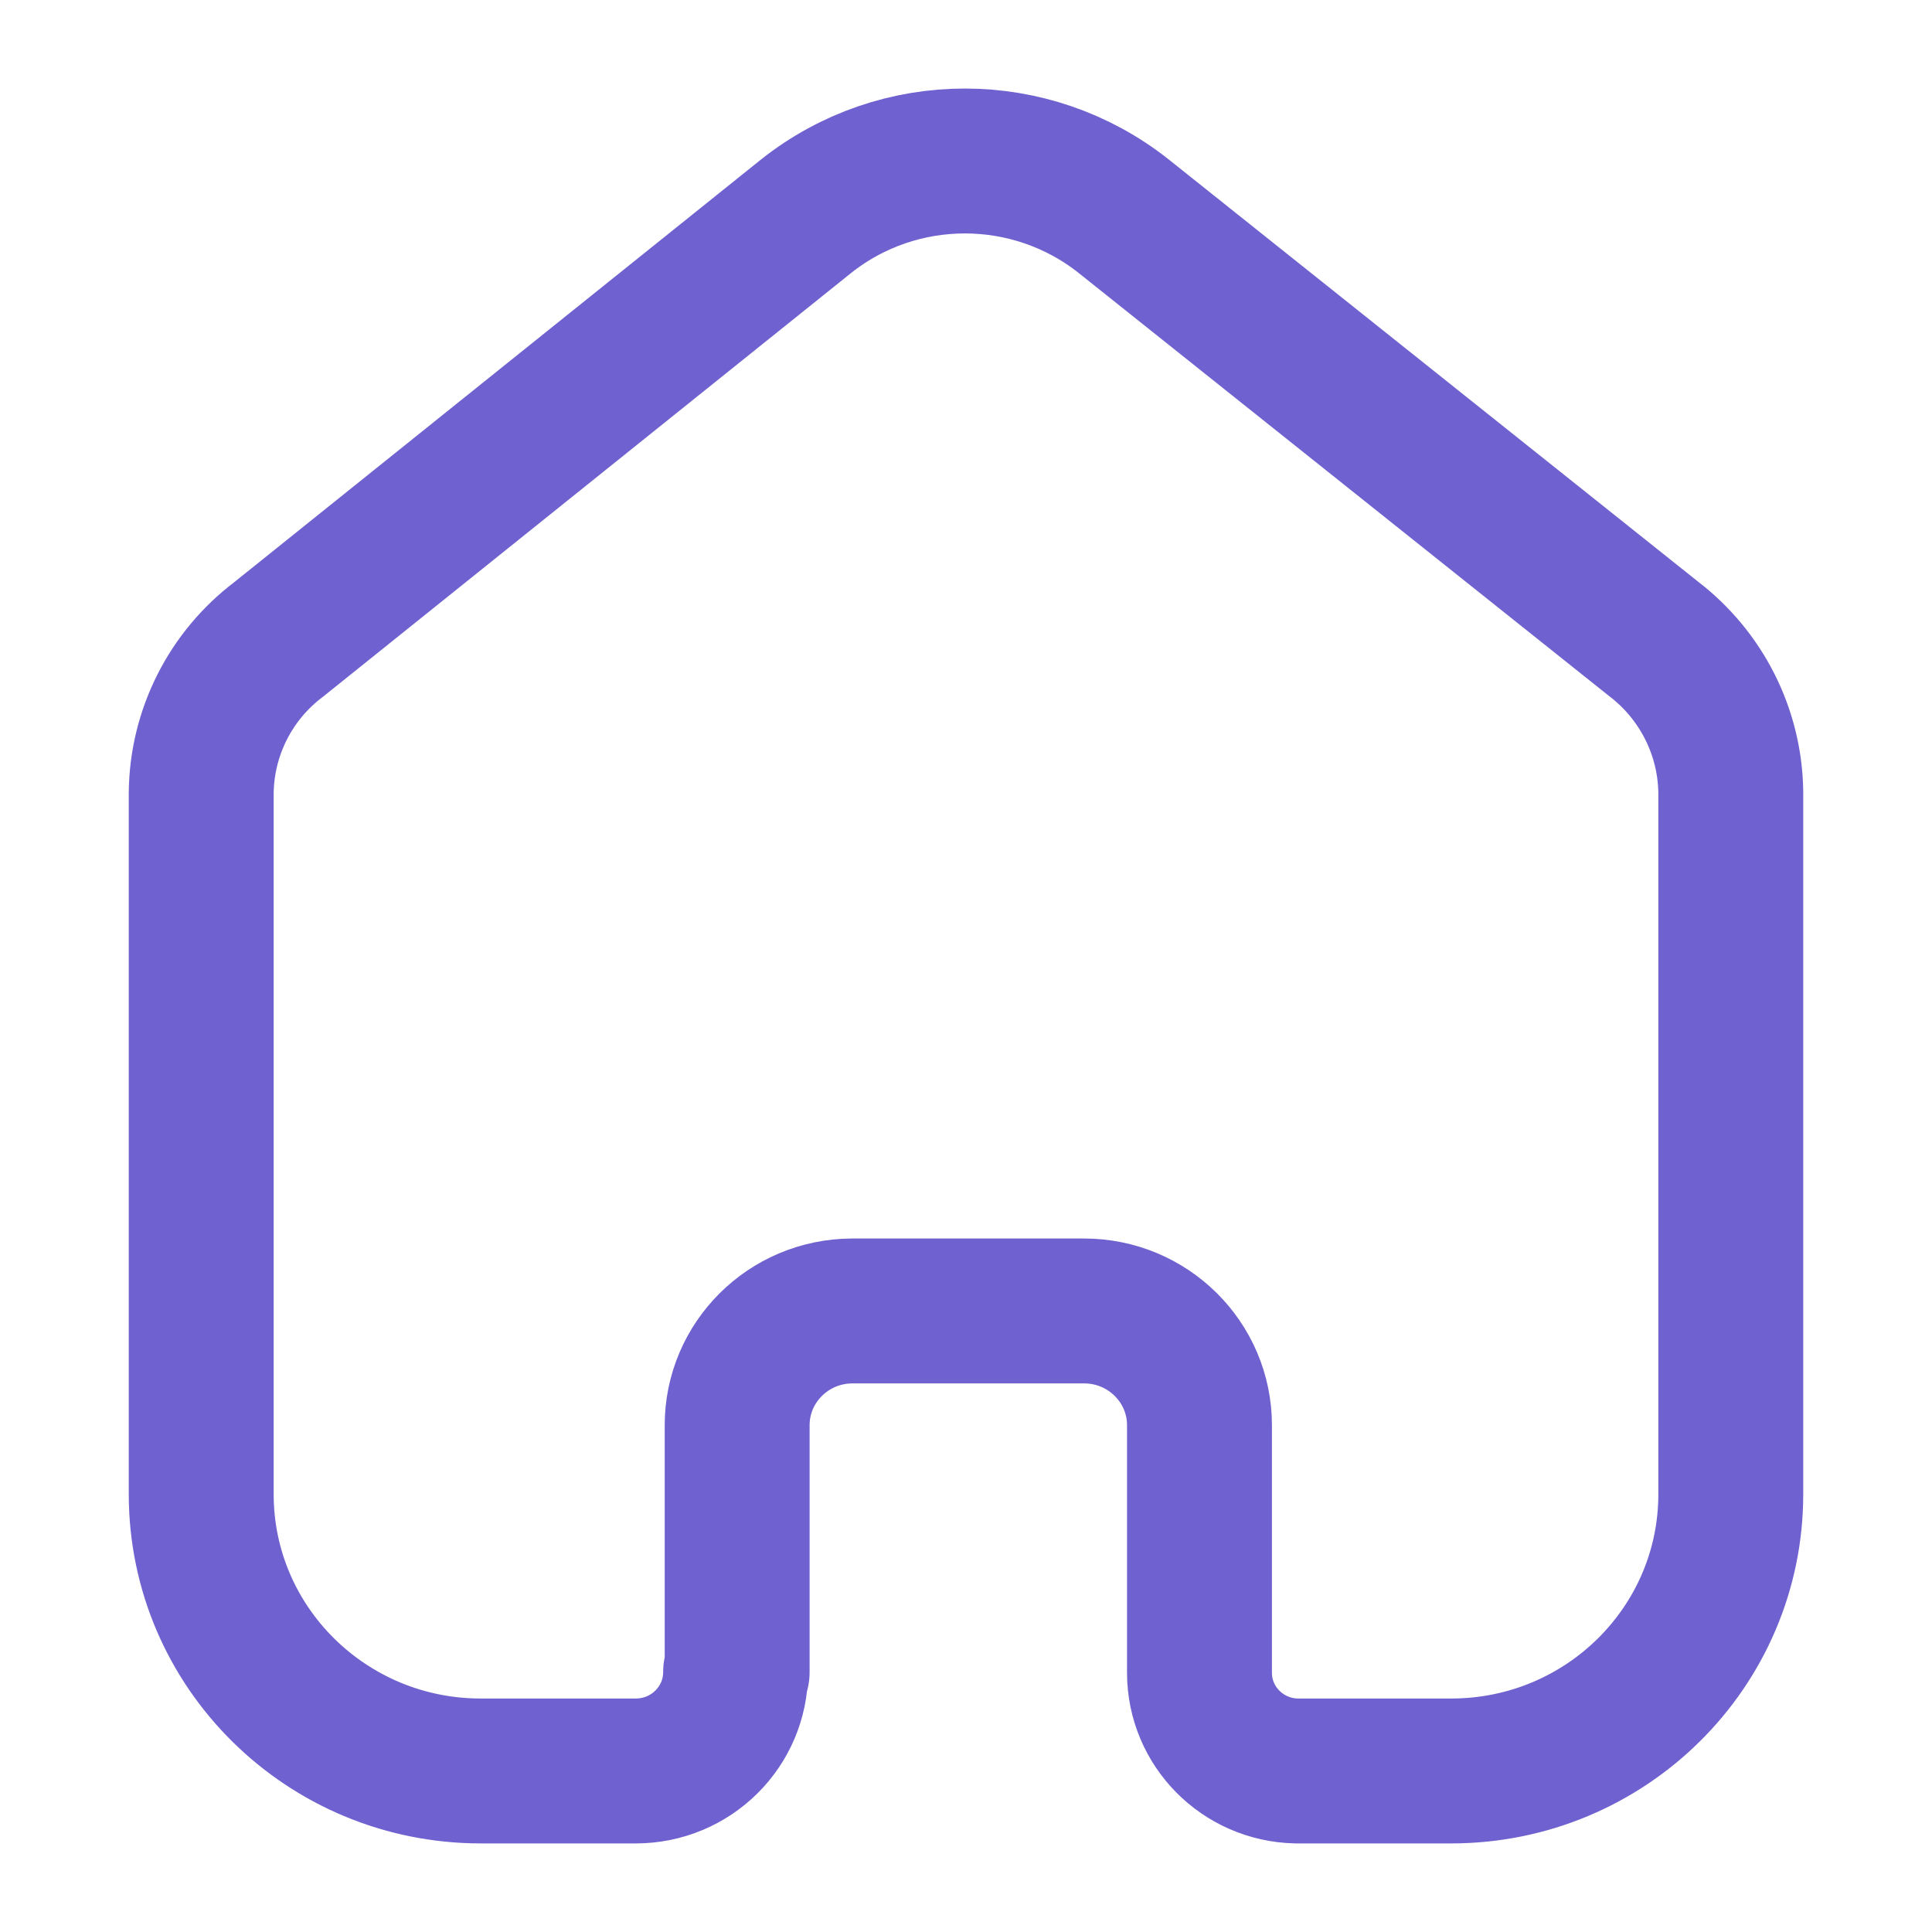 <svg width="20" height="20" viewBox="0 0 20 20" fill="none" xmlns="http://www.w3.org/2000/svg">
<path d="M7.631 17.309V14.754C7.631 14.104 8.161 13.575 8.818 13.571H11.223C11.882 13.571 12.417 14.101 12.417 14.754V14.754V17.317C12.417 17.869 12.862 18.32 13.419 18.333H15.023C16.621 18.333 17.917 17.05 17.917 15.468V15.468V8.198C17.908 7.576 17.613 6.991 17.115 6.611L11.632 2.238C10.671 1.476 9.305 1.476 8.345 2.238L2.885 6.619C2.385 6.997 2.09 7.583 2.083 8.206V15.468C2.083 17.05 3.379 18.333 4.977 18.333H6.581C7.152 18.333 7.615 17.875 7.615 17.309V17.309" stroke="#6F61D0" stroke-width="1.5" stroke-linecap="round" stroke-linejoin="round"/>
</svg>

